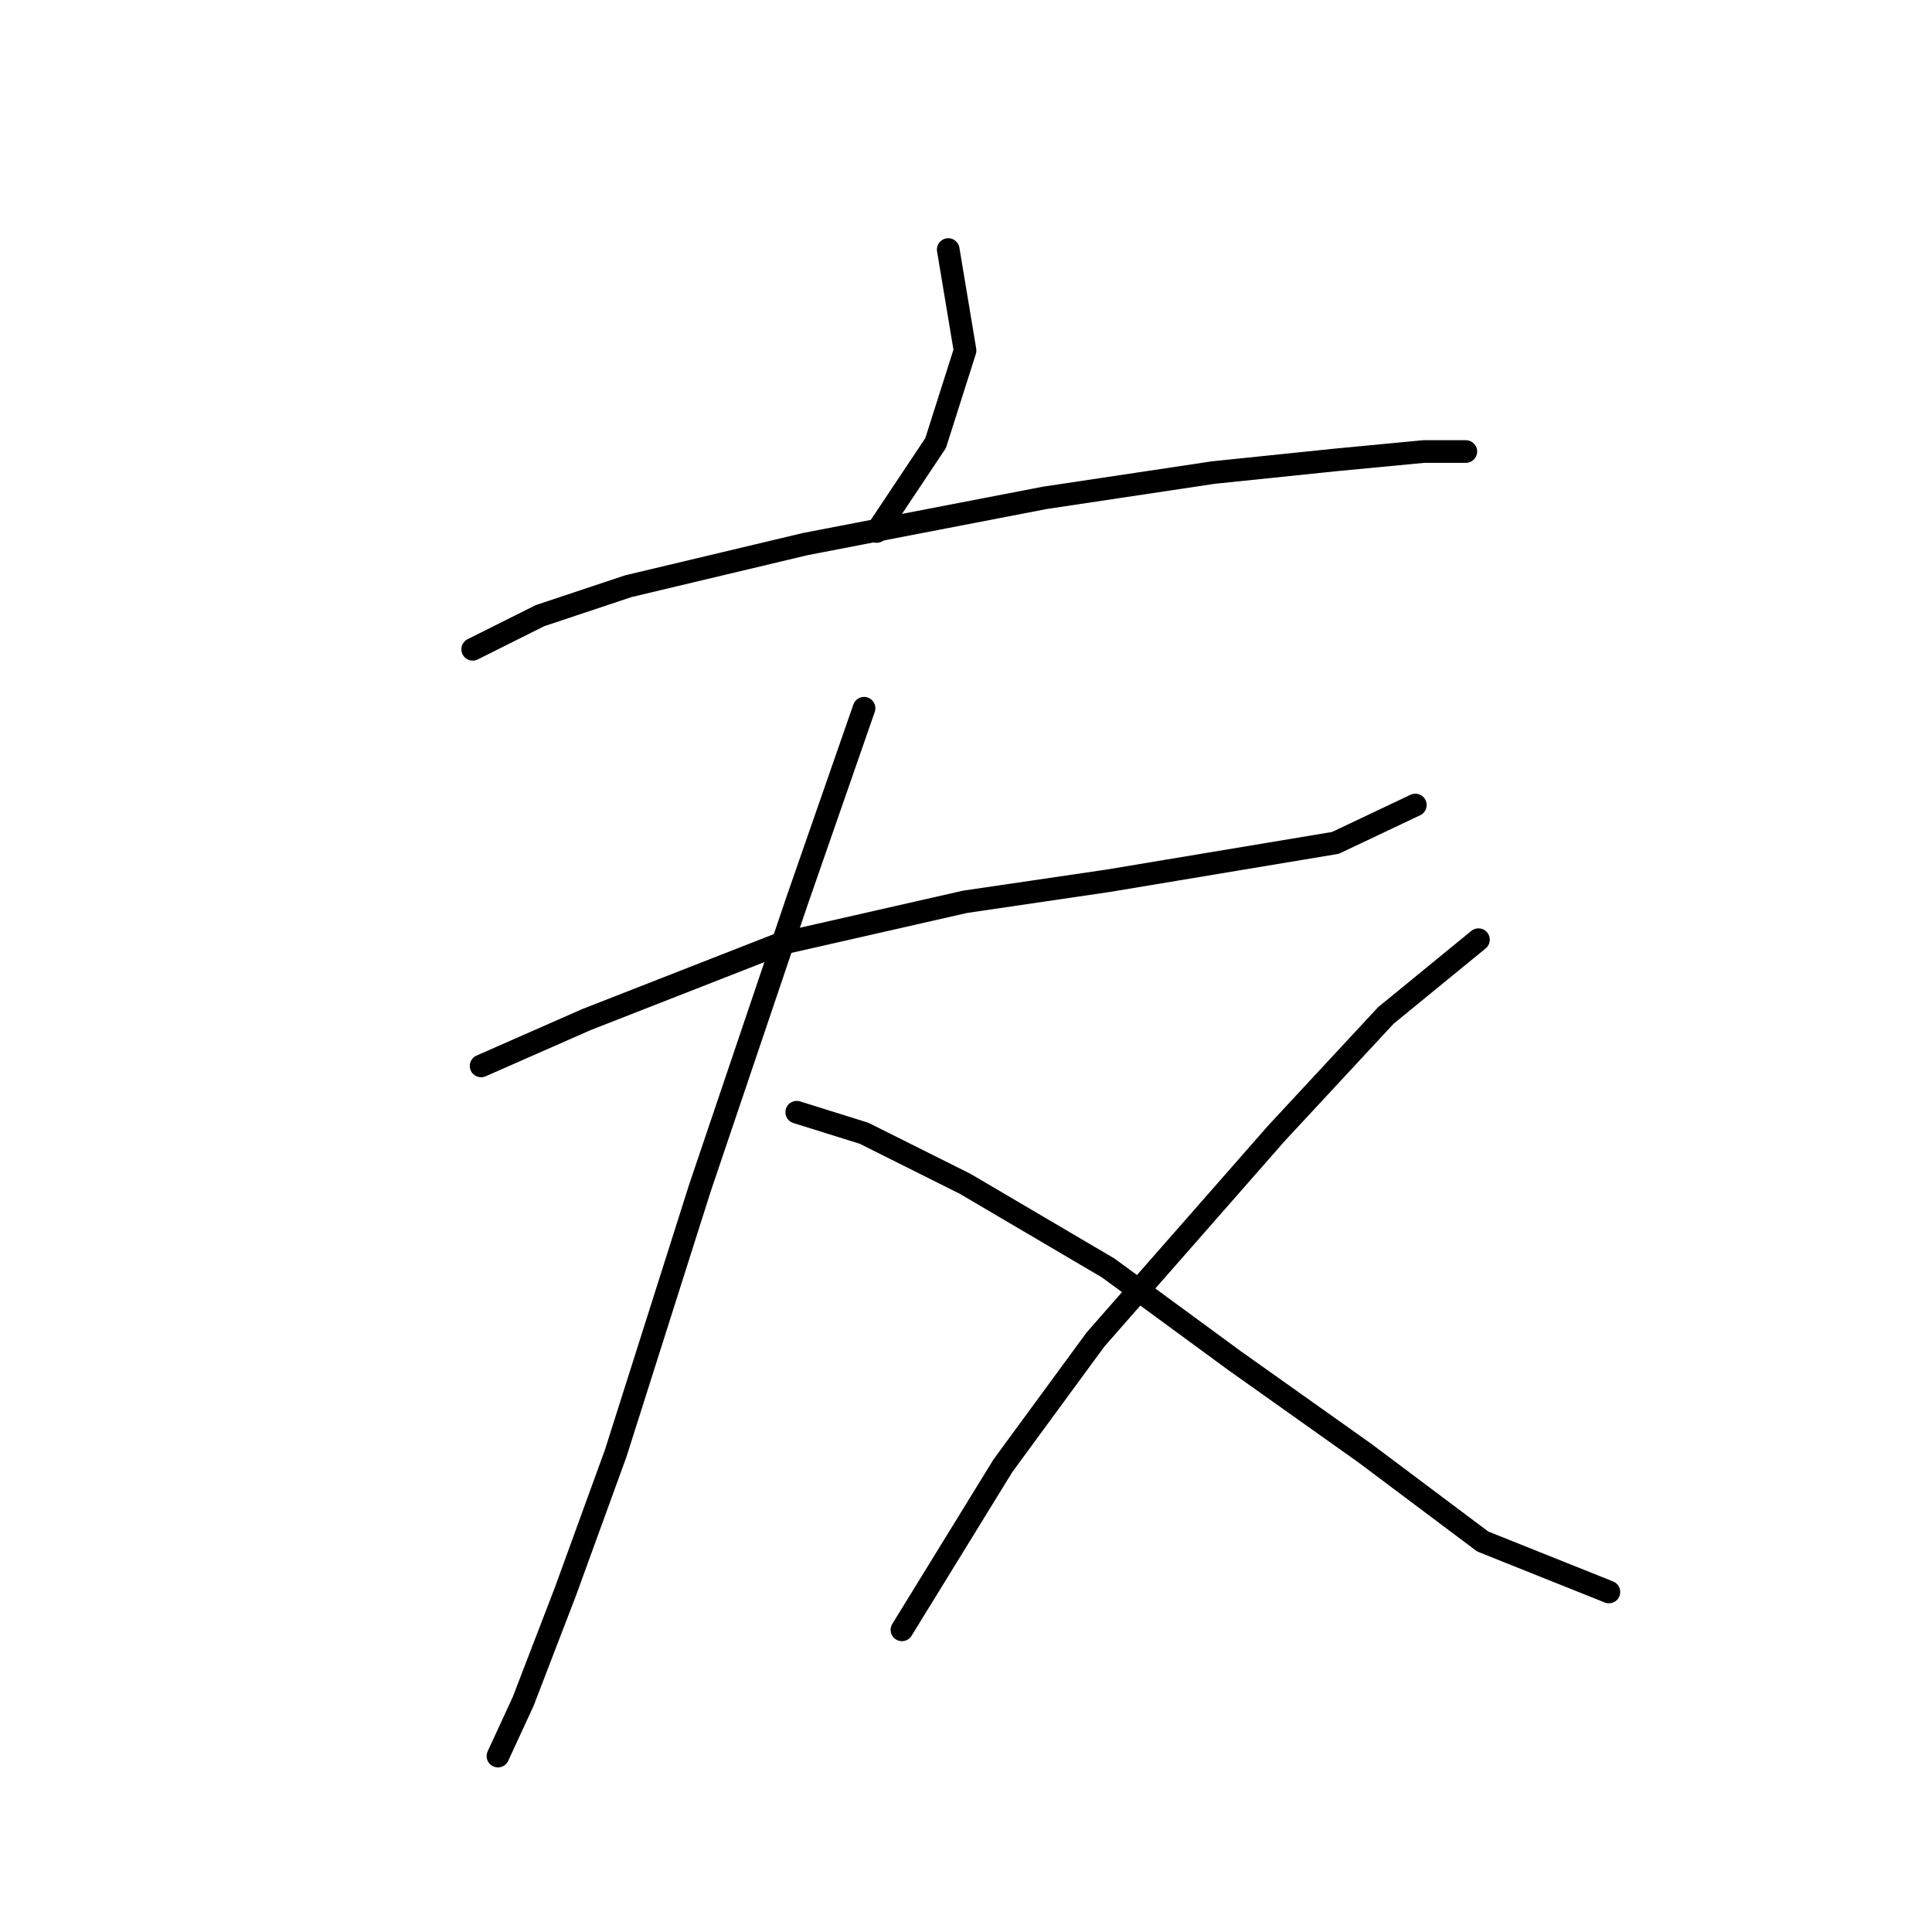 <?xml version="1.0" standalone="no"?>
    <svg width="256" height="256" xmlns="http://www.w3.org/2000/svg" version="1.1">
    <polyline stroke="black" stroke-width="3" stroke-linecap="round" fill="transparent" stroke-linejoin="round" points="125.645 33.063 127.875 46.446 123.972 58.714 116.165 70.424 116.165 70.424 " />
        <polyline stroke="black" stroke-width="3" stroke-linecap="round" fill="transparent" stroke-linejoin="round" points="62.634 86.037 71.556 81.576 83.266 77.673 106.686 72.097 138.47 65.963 160.775 62.617 176.946 60.944 188.656 59.829 194.232 59.829 194.232 59.829 " />
        <polyline stroke="black" stroke-width="3" stroke-linecap="round" fill="transparent" stroke-linejoin="round" points="63.749 141.242 77.689 135.108 103.34 125.071 127.875 119.494 146.834 116.706 163.563 113.918 176.946 111.688 187.541 106.669 187.541 106.669 " />
        <polyline stroke="black" stroke-width="3" stroke-linecap="round" fill="transparent" stroke-linejoin="round" points="114.492 93.844 105.57 119.494 92.745 157.412 81.593 192.543 74.901 210.944 69.325 225.442 65.979 232.691 65.979 232.691 " />
        <polyline stroke="black" stroke-width="3" stroke-linecap="round" fill="transparent" stroke-linejoin="round" points="105.57 147.375 114.492 150.163 127.875 156.855 146.834 168.007 163.563 180.275 180.849 192.543 196.463 204.253 213.191 210.944 213.191 210.944 " />
        <polyline stroke="black" stroke-width="3" stroke-linecap="round" fill="transparent" stroke-linejoin="round" points="195.905 124.513 183.637 134.55 169.139 150.163 145.162 177.487 132.894 194.215 119.511 215.963 119.511 215.963 " />
        </svg>